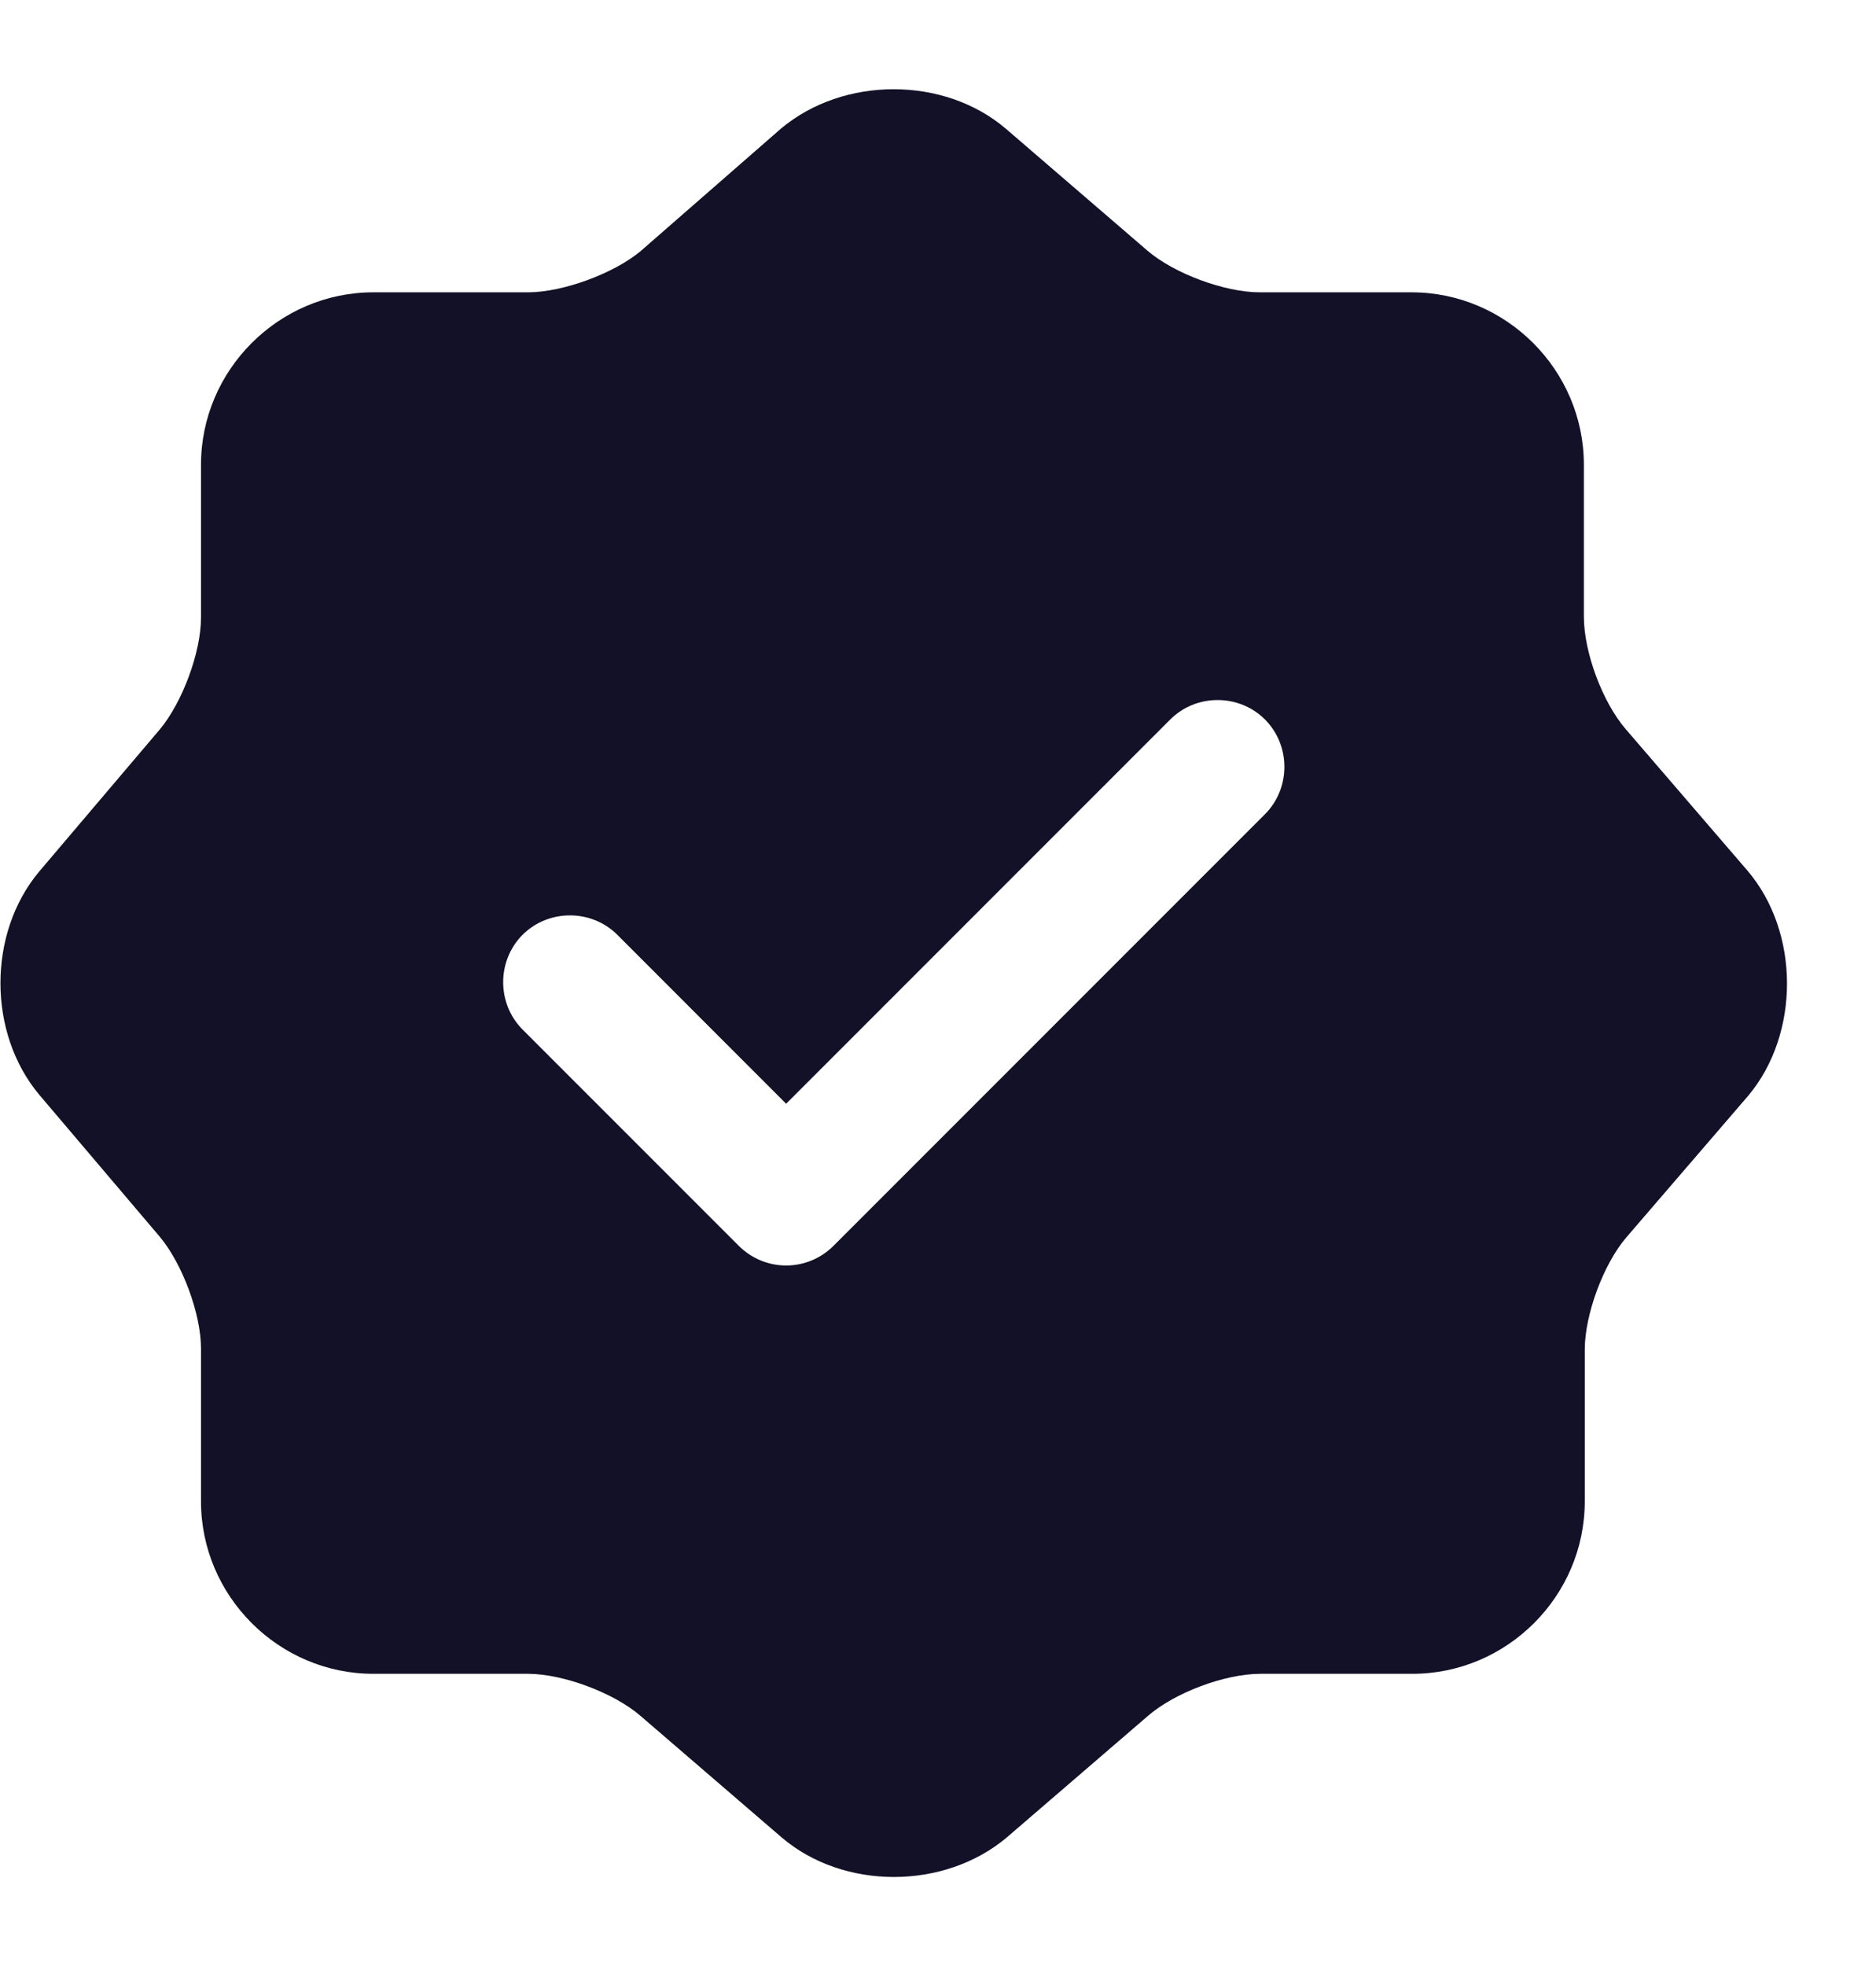 <svg width="21" height="22" viewBox="0 0 21 22" fill="none" xmlns="http://www.w3.org/2000/svg">
<path d="M19.56 9.741L18.2 8.161C17.94 7.861 17.73 7.301 17.73 6.901V5.201C17.73 4.141 16.86 3.271 15.8 3.271H14.1C13.71 3.271 13.14 3.061 12.84 2.801L11.26 1.441C10.57 0.851 9.44 0.851 8.74 1.441L7.17 2.811C6.87 3.061 6.3 3.271 5.91 3.271H4.18C3.12 3.271 2.25 4.141 2.25 5.201V6.911C2.25 7.301 2.04 7.861 1.79 8.161L0.44 9.751C-0.14 10.441 -0.14 11.56 0.44 12.251L1.79 13.841C2.04 14.14 2.25 14.7 2.25 15.091V16.8C2.25 17.86 3.12 18.73 4.18 18.73H5.91C6.3 18.73 6.87 18.941 7.17 19.201L8.75 20.561C9.44 21.151 10.57 21.151 11.27 20.561L12.85 19.201C13.15 18.941 13.71 18.73 14.11 18.73H15.81C16.87 18.73 17.74 17.86 17.74 16.8V15.101C17.74 14.71 17.95 14.14 18.21 13.841L19.57 12.261C20.15 11.57 20.15 10.431 19.56 9.741ZM14.16 9.111L9.33 13.941C9.19 14.081 9 14.161 8.8 14.161C8.6 14.161 8.41 14.081 8.27 13.941L5.85 11.521C5.56 11.23 5.56 10.751 5.85 10.46C6.14 10.171 6.62 10.171 6.91 10.46L8.8 12.351L13.1 8.051C13.39 7.761 13.87 7.761 14.16 8.051C14.45 8.341 14.45 8.821 14.16 9.111Z" fill="#121127"/>
</svg>
